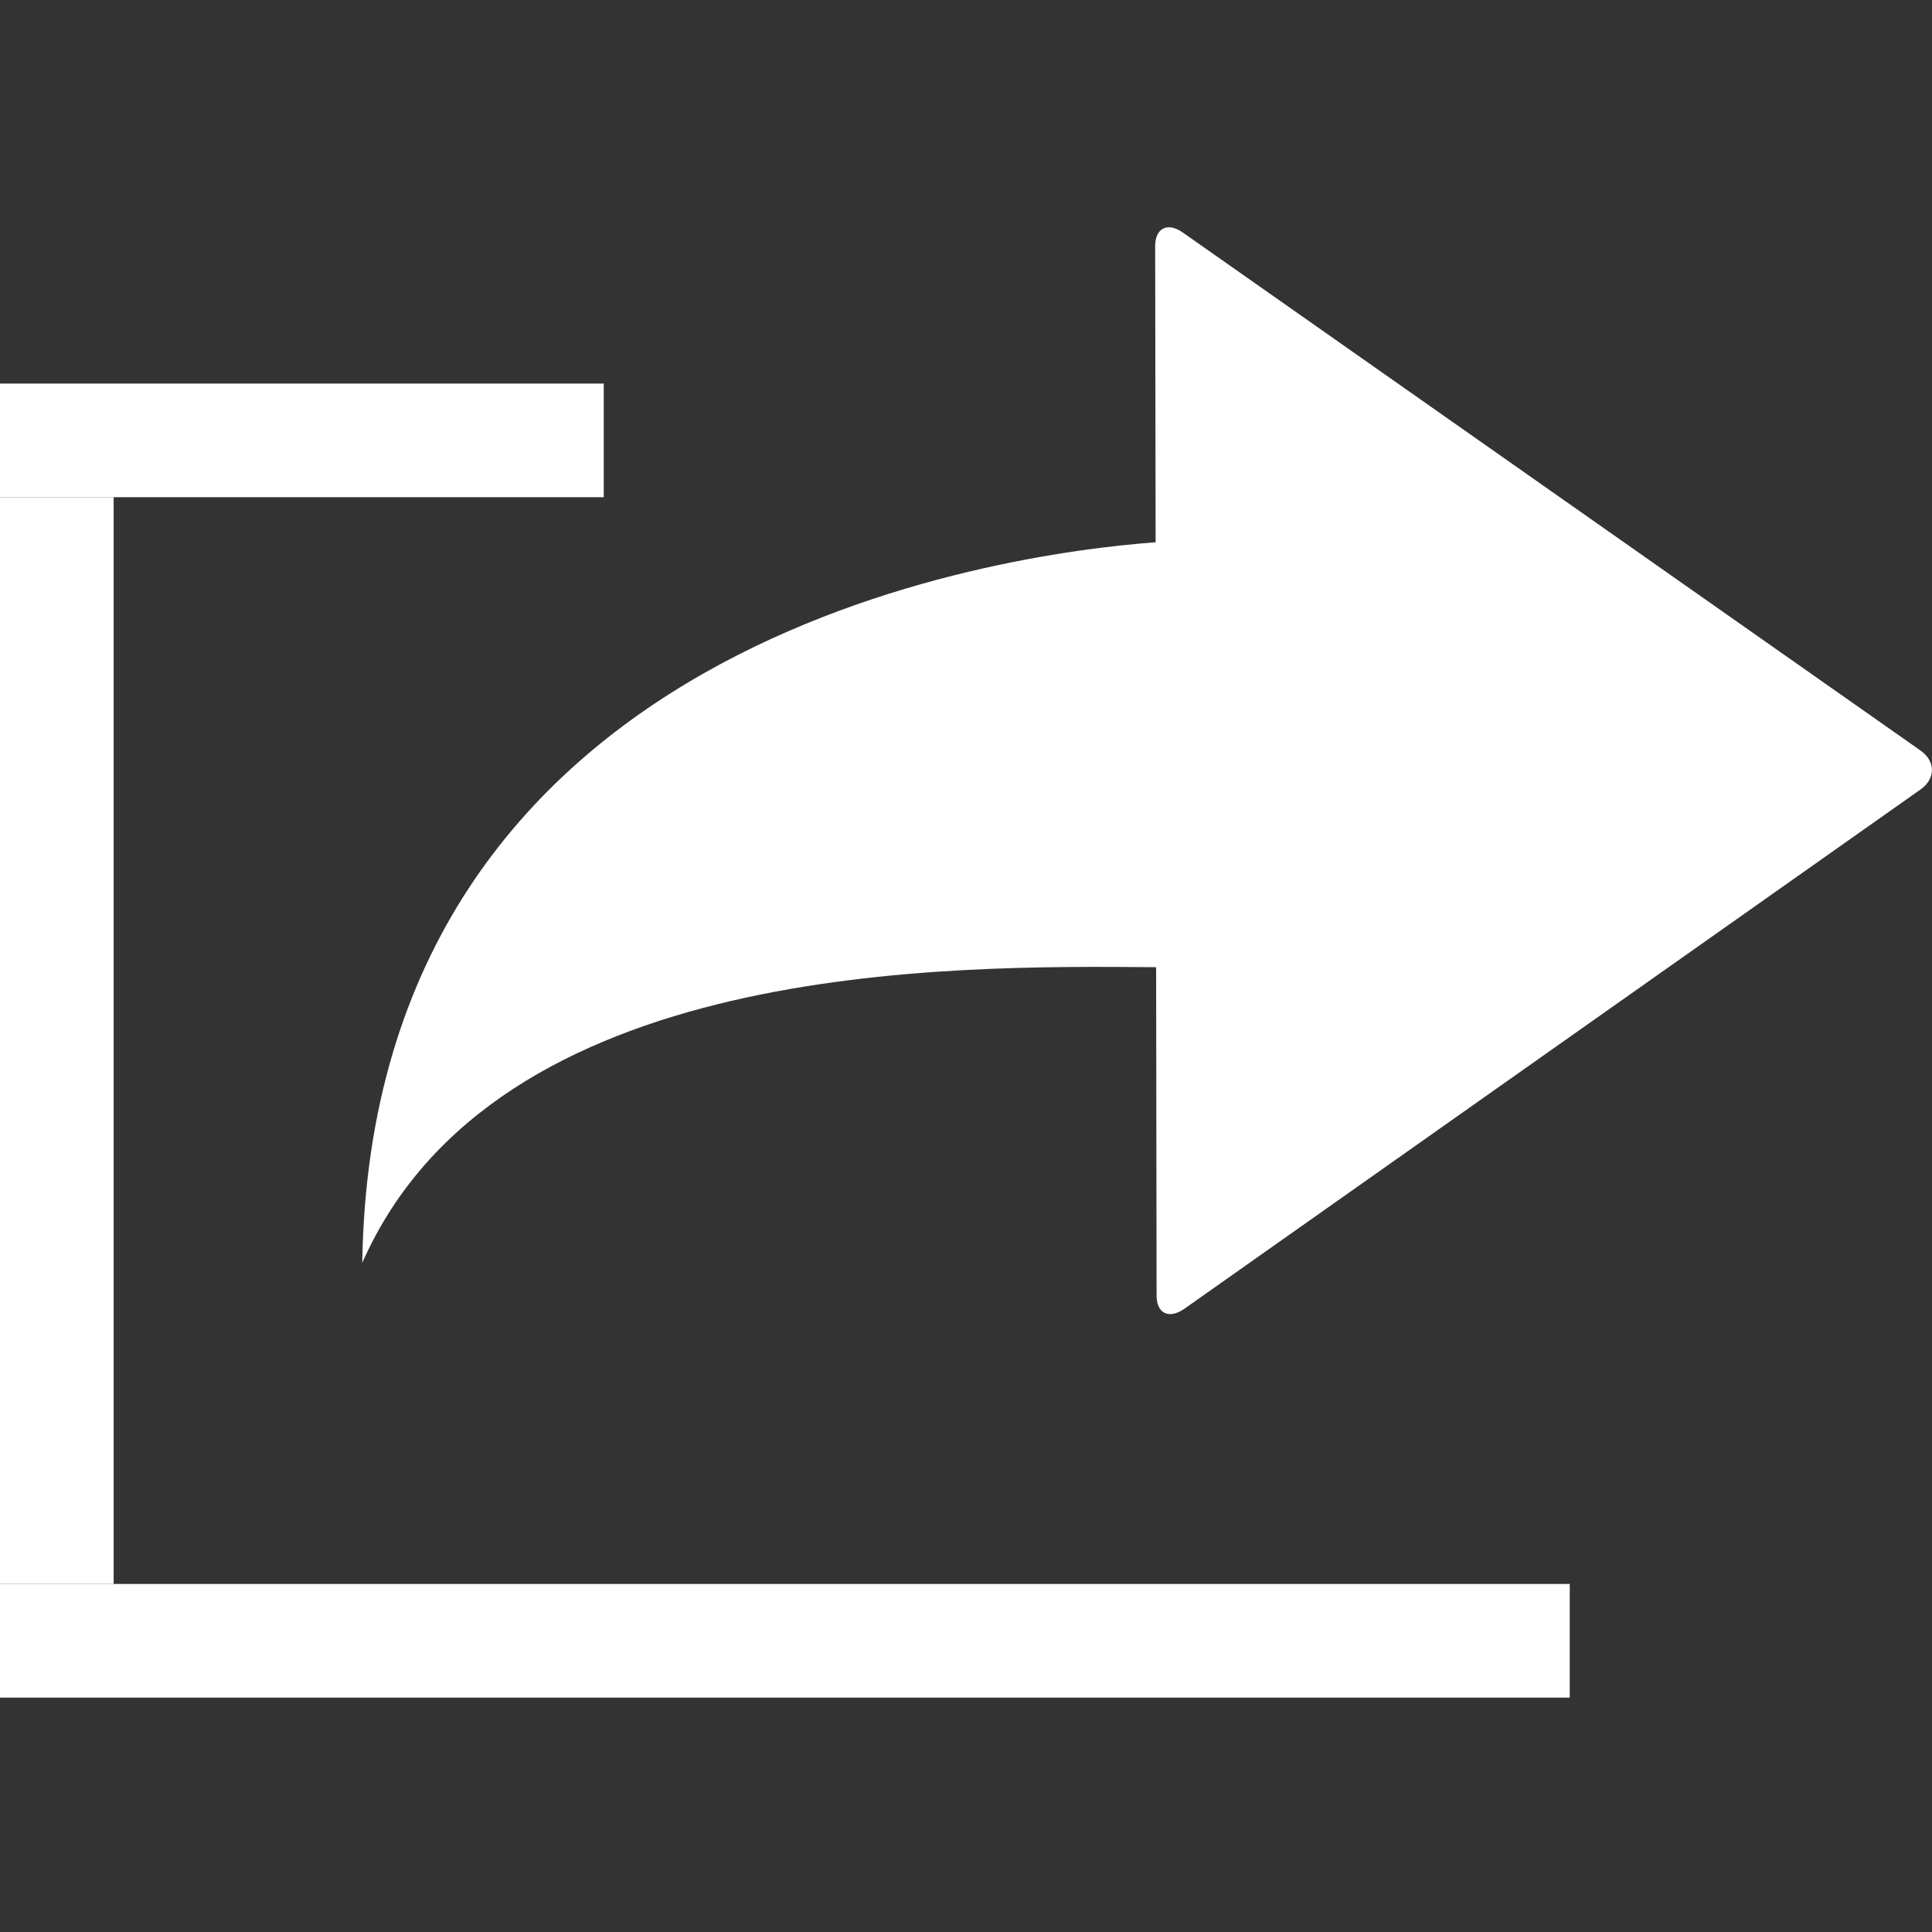<?xml version="1.0" encoding="utf-8"?>
<svg version="1.1" id="Layer_1" xmlns="http://www.w3.org/2000/svg" xmlns:xlink="http://www.w3.org/1999/xlink" x="0px" y="0px"
	 width="16px" height="16px" viewBox="0 0 34 34" enable-background="new 0 0 34 34" xml:space="preserve">
<rect x="0" y="0" width="34" height="34" fill="#333333" stroke="none"/>
<g id="share_2_">
	<g id="right_x5F_arrow_2_">
		<path d="M33.799,13.893l-12.957,9.14c-0.271,0.188-0.488,0.083-0.488-0.235l-0.008-5.777c-3.661-0.028-11.619-0.124-13.971,5.203
			C6.541,11.244,17.619,9.744,20.337,9.543l-0.008-5.215c0-0.317,0.224-0.424,0.489-0.234l12.98,9.114
			C34.066,13.396,34.066,13.704,33.799,13.893z" style="color:#ffffff;fill:#ffffff;fill-opacity:1;fill-rule:nonzero;stroke:none;stroke-width:1;marker:none;visibility:visible;display:inline;overflow:visible;enable-background:accumulate"/>
	</g>
</g>
<rect y="8.75" width="2" height="19.125" style="color:#ffffff;fill:#ffffff;fill-opacity:1;fill-rule:nonzero;stroke:none;stroke-width:1;marker:none;visibility:visible;display:inline;overflow:visible;enable-background:accumulate"/>
<rect y="6.75" width="10.625" height="2" style="color:#ffffff;fill:#ffffff;fill-opacity:1;fill-rule:nonzero;stroke:none;stroke-width:1;marker:none;visibility:visible;display:inline;overflow:visible;enable-background:accumulate"/>
<rect y="27.875" width="27.625" height="2" style="color:#ffffff;fill:#ffffff;fill-opacity:1;fill-rule:nonzero;stroke:none;stroke-width:1;marker:none;visibility:visible;display:inline;overflow:visible;enable-background:accumulate"/>
</svg>
